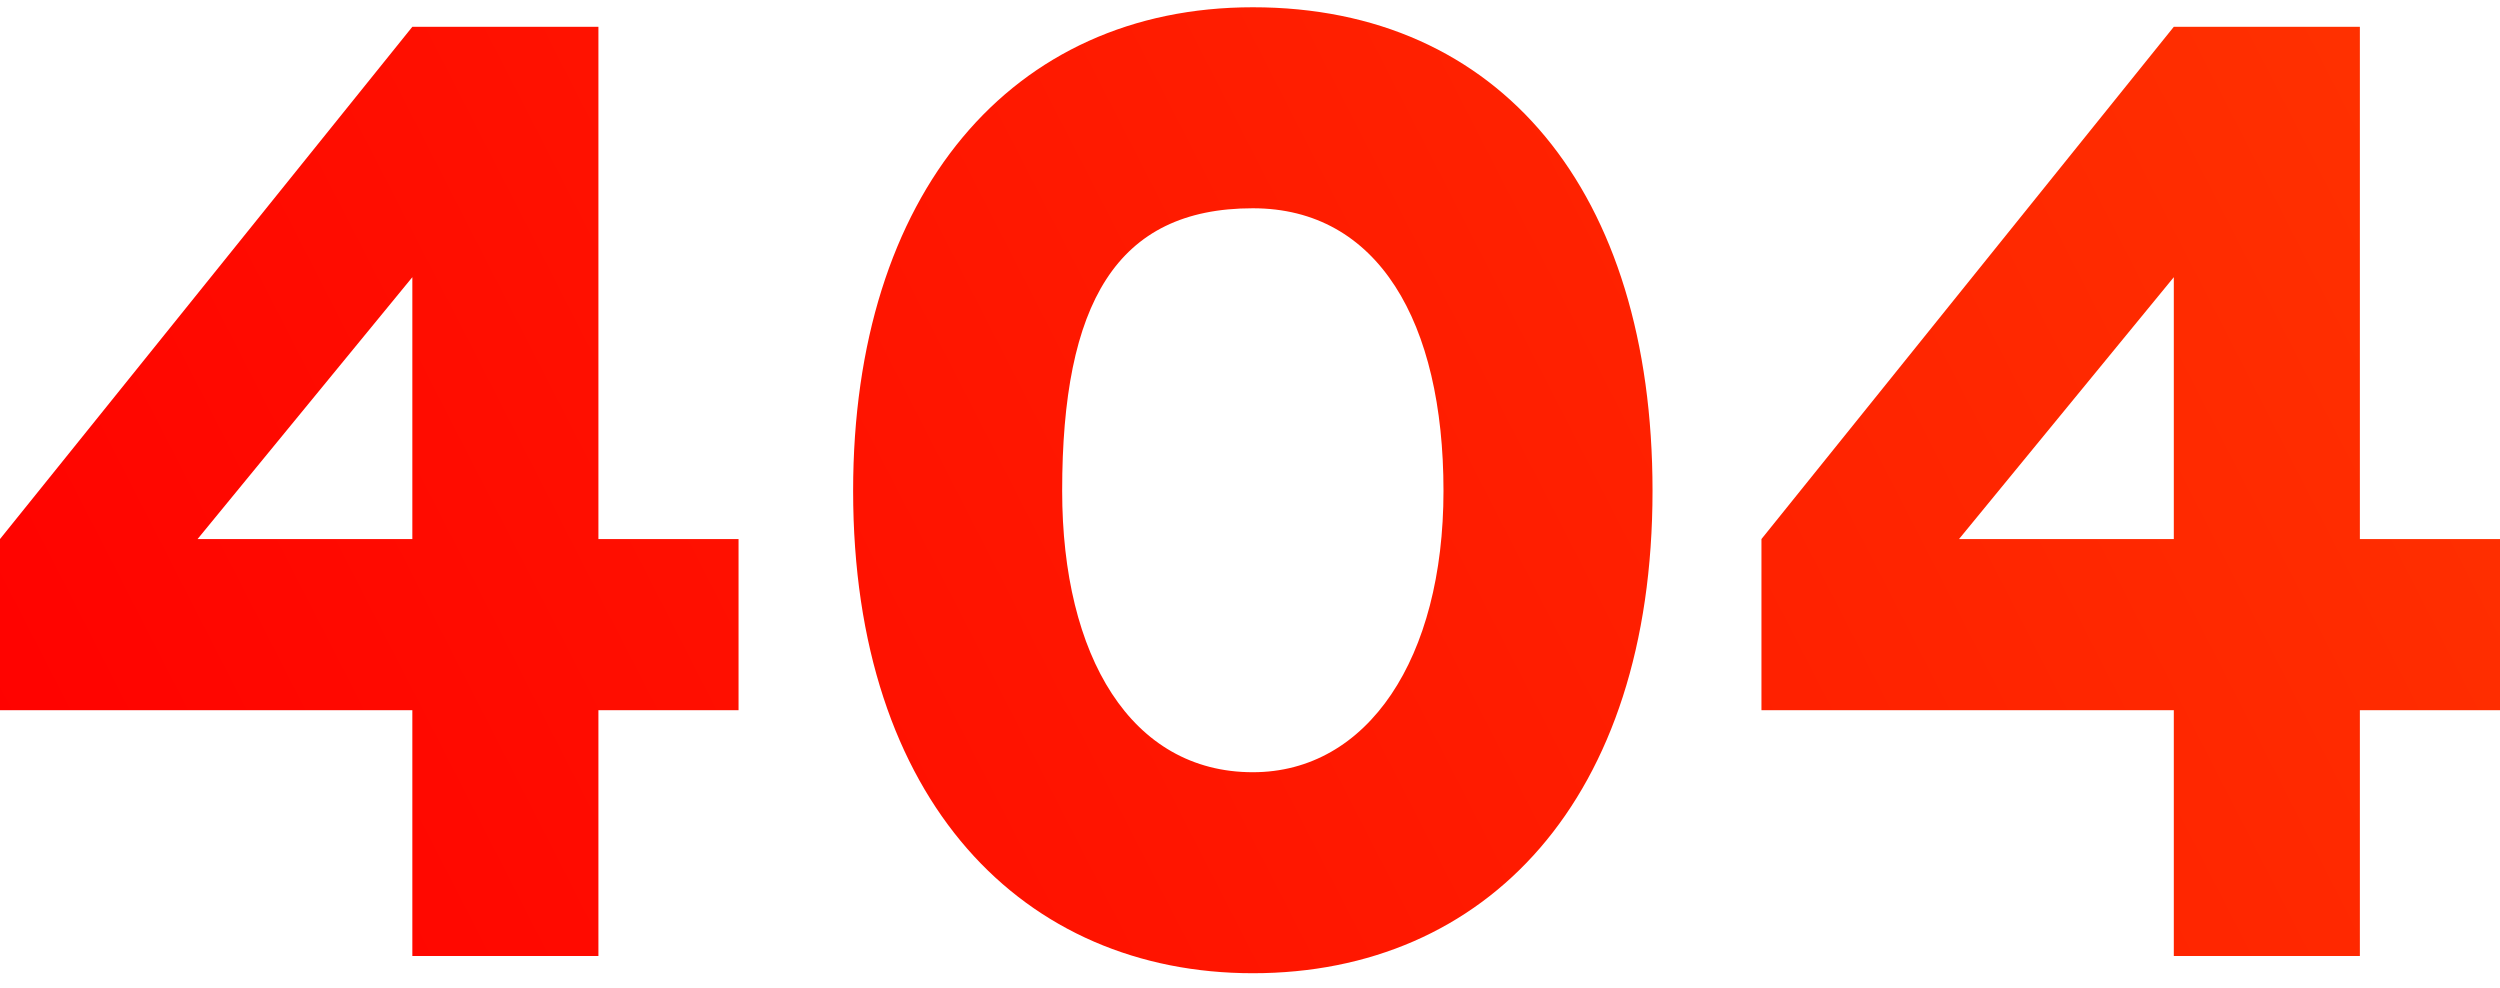 <svg width="172" height="68" viewBox="0 0 172 68" fill="none" xmlns="http://www.w3.org/2000/svg">
<path d="M50.812 37.087H41.171V1.843H28.369L0 37.087V48.862H28.369V65.773H41.171V48.862H50.812V37.087ZM13.592 37.087L28.369 19.07V37.087H13.592Z" fill="url(#paint0_linear_259_9282)"/>
<path d="M86.195 0.5C69.6 0.5 58.695 13.302 58.695 33.769C58.695 55.184 70.469 66.958 86.195 66.958C102.236 66.958 113.694 55.026 113.694 33.769C113.694 13.144 103.184 0.5 86.195 0.5ZM86.195 53.129C77.818 53.129 73.077 45.148 73.077 33.769C73.077 20.888 76.791 14.329 86.195 14.329C94.808 14.329 99.312 22.152 99.312 33.769C99.312 45.306 94.097 53.129 86.195 53.129Z" fill="url(#paint1_linear_259_9282)"/>
<path d="M172 37.087H162.359V1.843H149.558L121.188 37.087V48.862H149.558V65.773H162.359V48.862H172V37.087ZM134.78 37.087L149.558 19.07V37.087H134.78Z" fill="url(#paint2_linear_259_9282)"/>
<defs>
<linearGradient id="paint0_linear_259_9282" x1="172" y1="0.5" x2="8.805" y2="84.139" gradientUnits="userSpaceOnUse">
<stop stop-color="#FF3300"/>
<stop offset="1" stop-color="#FF0000"/>
</linearGradient>
<linearGradient id="paint1_linear_259_9282" x1="172" y1="0.5" x2="8.805" y2="84.139" gradientUnits="userSpaceOnUse">
<stop stop-color="#FF3300"/>
<stop offset="1" stop-color="#FF0000"/>
</linearGradient>
<linearGradient id="paint2_linear_259_9282" x1="172" y1="0.5" x2="8.805" y2="84.139" gradientUnits="userSpaceOnUse">
<stop stop-color="#FF3300"/>
<stop offset="1" stop-color="#FF0000"/>
</linearGradient>
</defs>
</svg>
